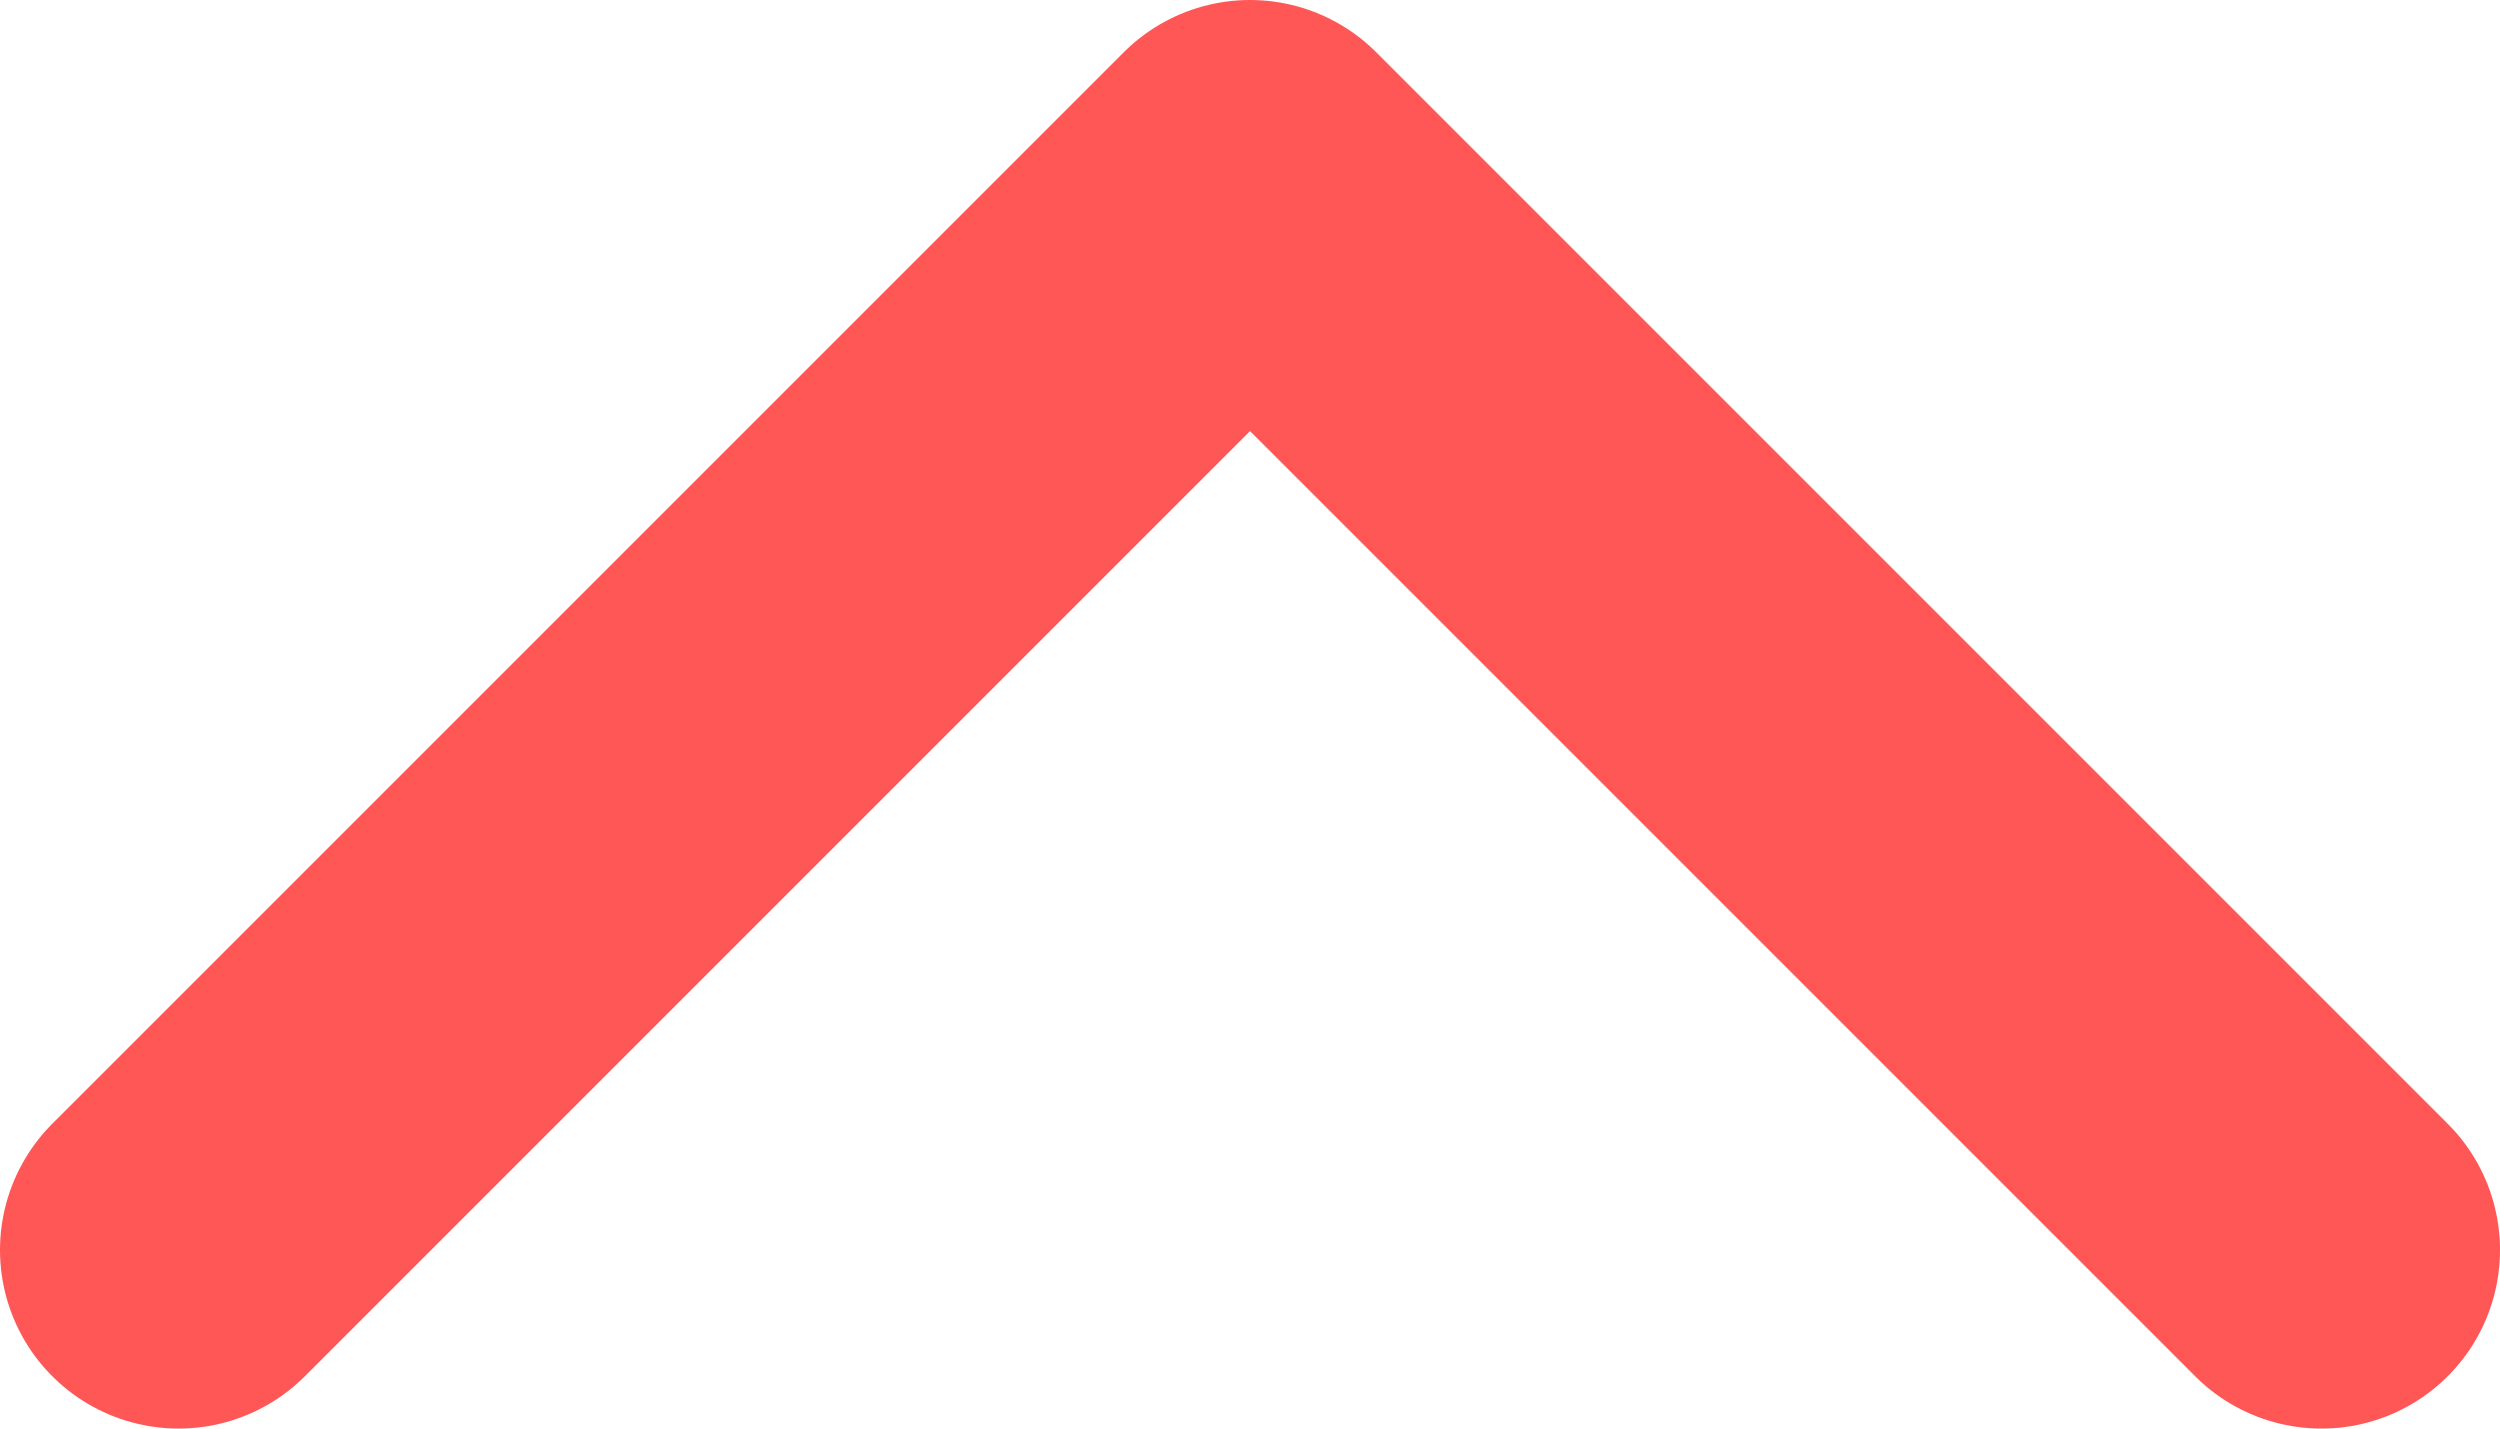 <svg width="14" height="8" viewBox="0 0 14 8" fill="none" xmlns="http://www.w3.org/2000/svg">
<path d="M13 7L7 1L1 7" stroke="#FF5656" stroke-width="2" stroke-linecap="round" stroke-linejoin="round"/>
</svg>
